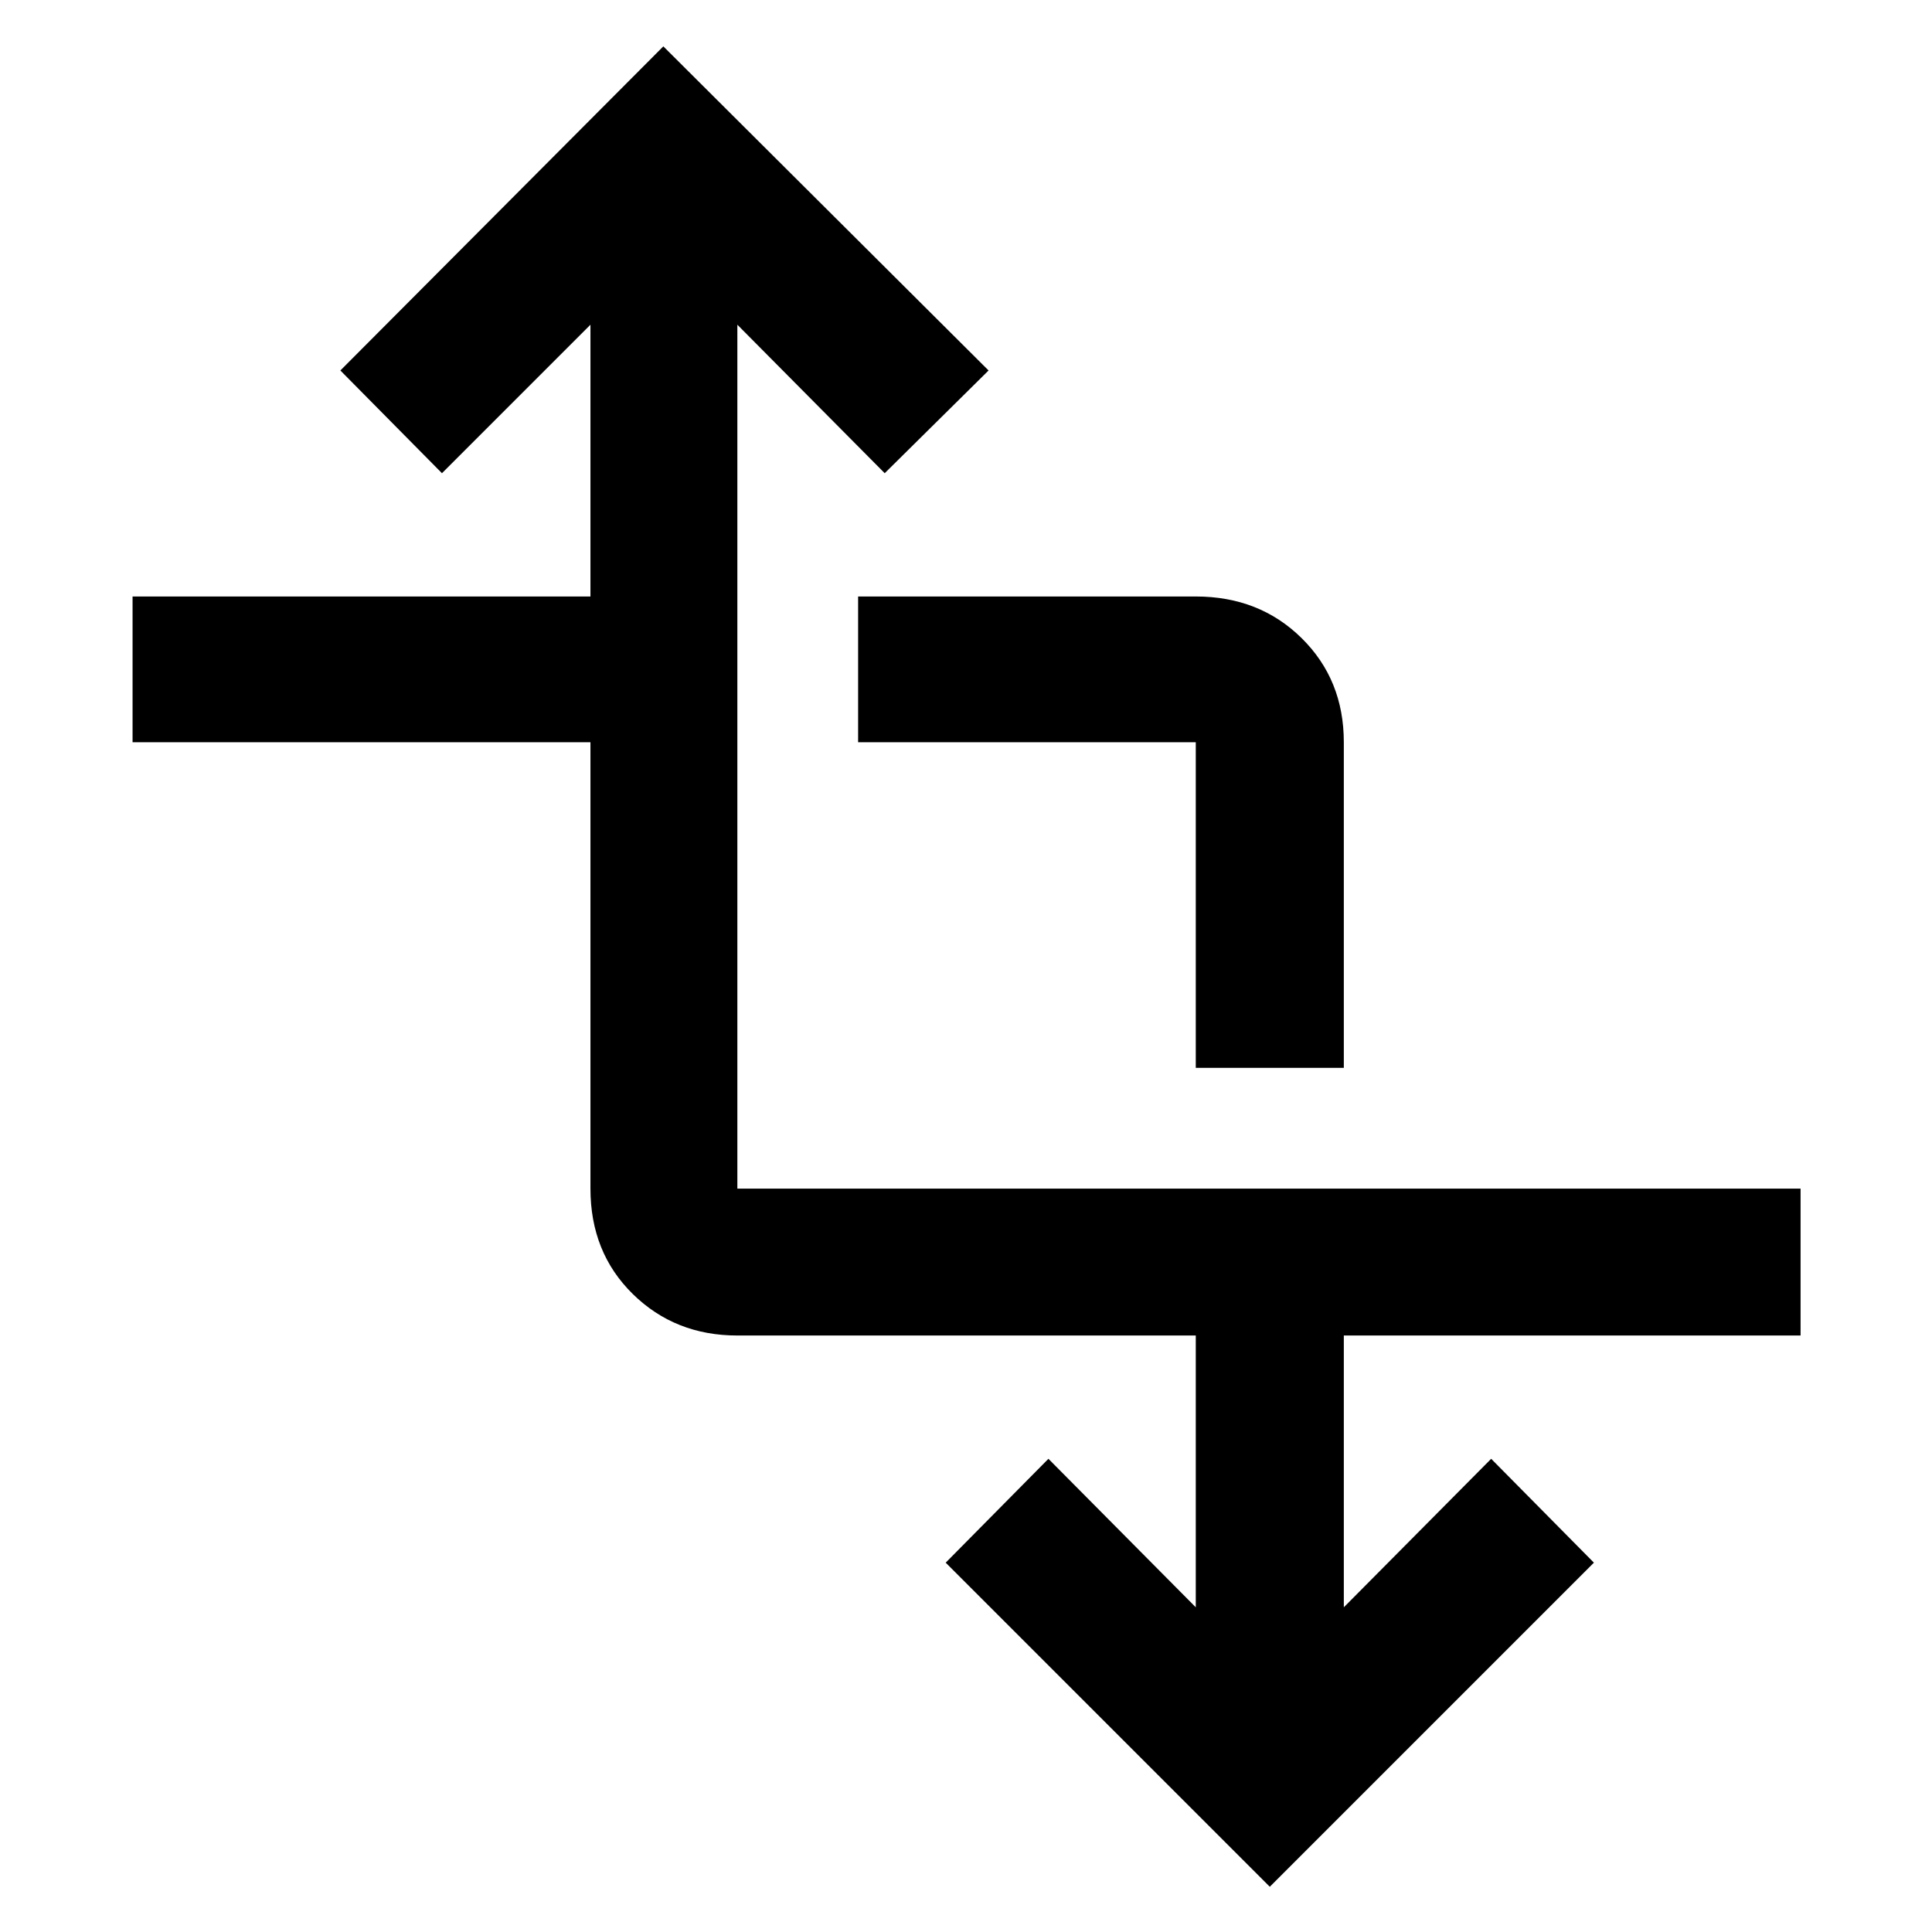 <svg xmlns="http://www.w3.org/2000/svg" width="48" height="48" viewBox="0 -960 960 960"><path d="M630.956-22.477 469.912-183.521l51.044-51.609 73.217 73.782v-135.043H366.392q-30.967 0-51.984-20.643-21.017-20.642-21.017-52.358v-221.781H65.869v-72.436H293.39v-135.043l-73.782 73.782-50.479-51.043 160.479-161.044 161.609 161.044-51.609 51.043-73.217-73.782v429.26h528.304v73.001H667.739v135.043l73.217-73.782L792-183.521 630.956-22.477Zm-36.783-406.915v-161.781H426.392v-72.436h167.781q31.596 0 52.581 20.675 20.985 20.674 20.985 51.761v161.781h-73.566Z"/></svg>